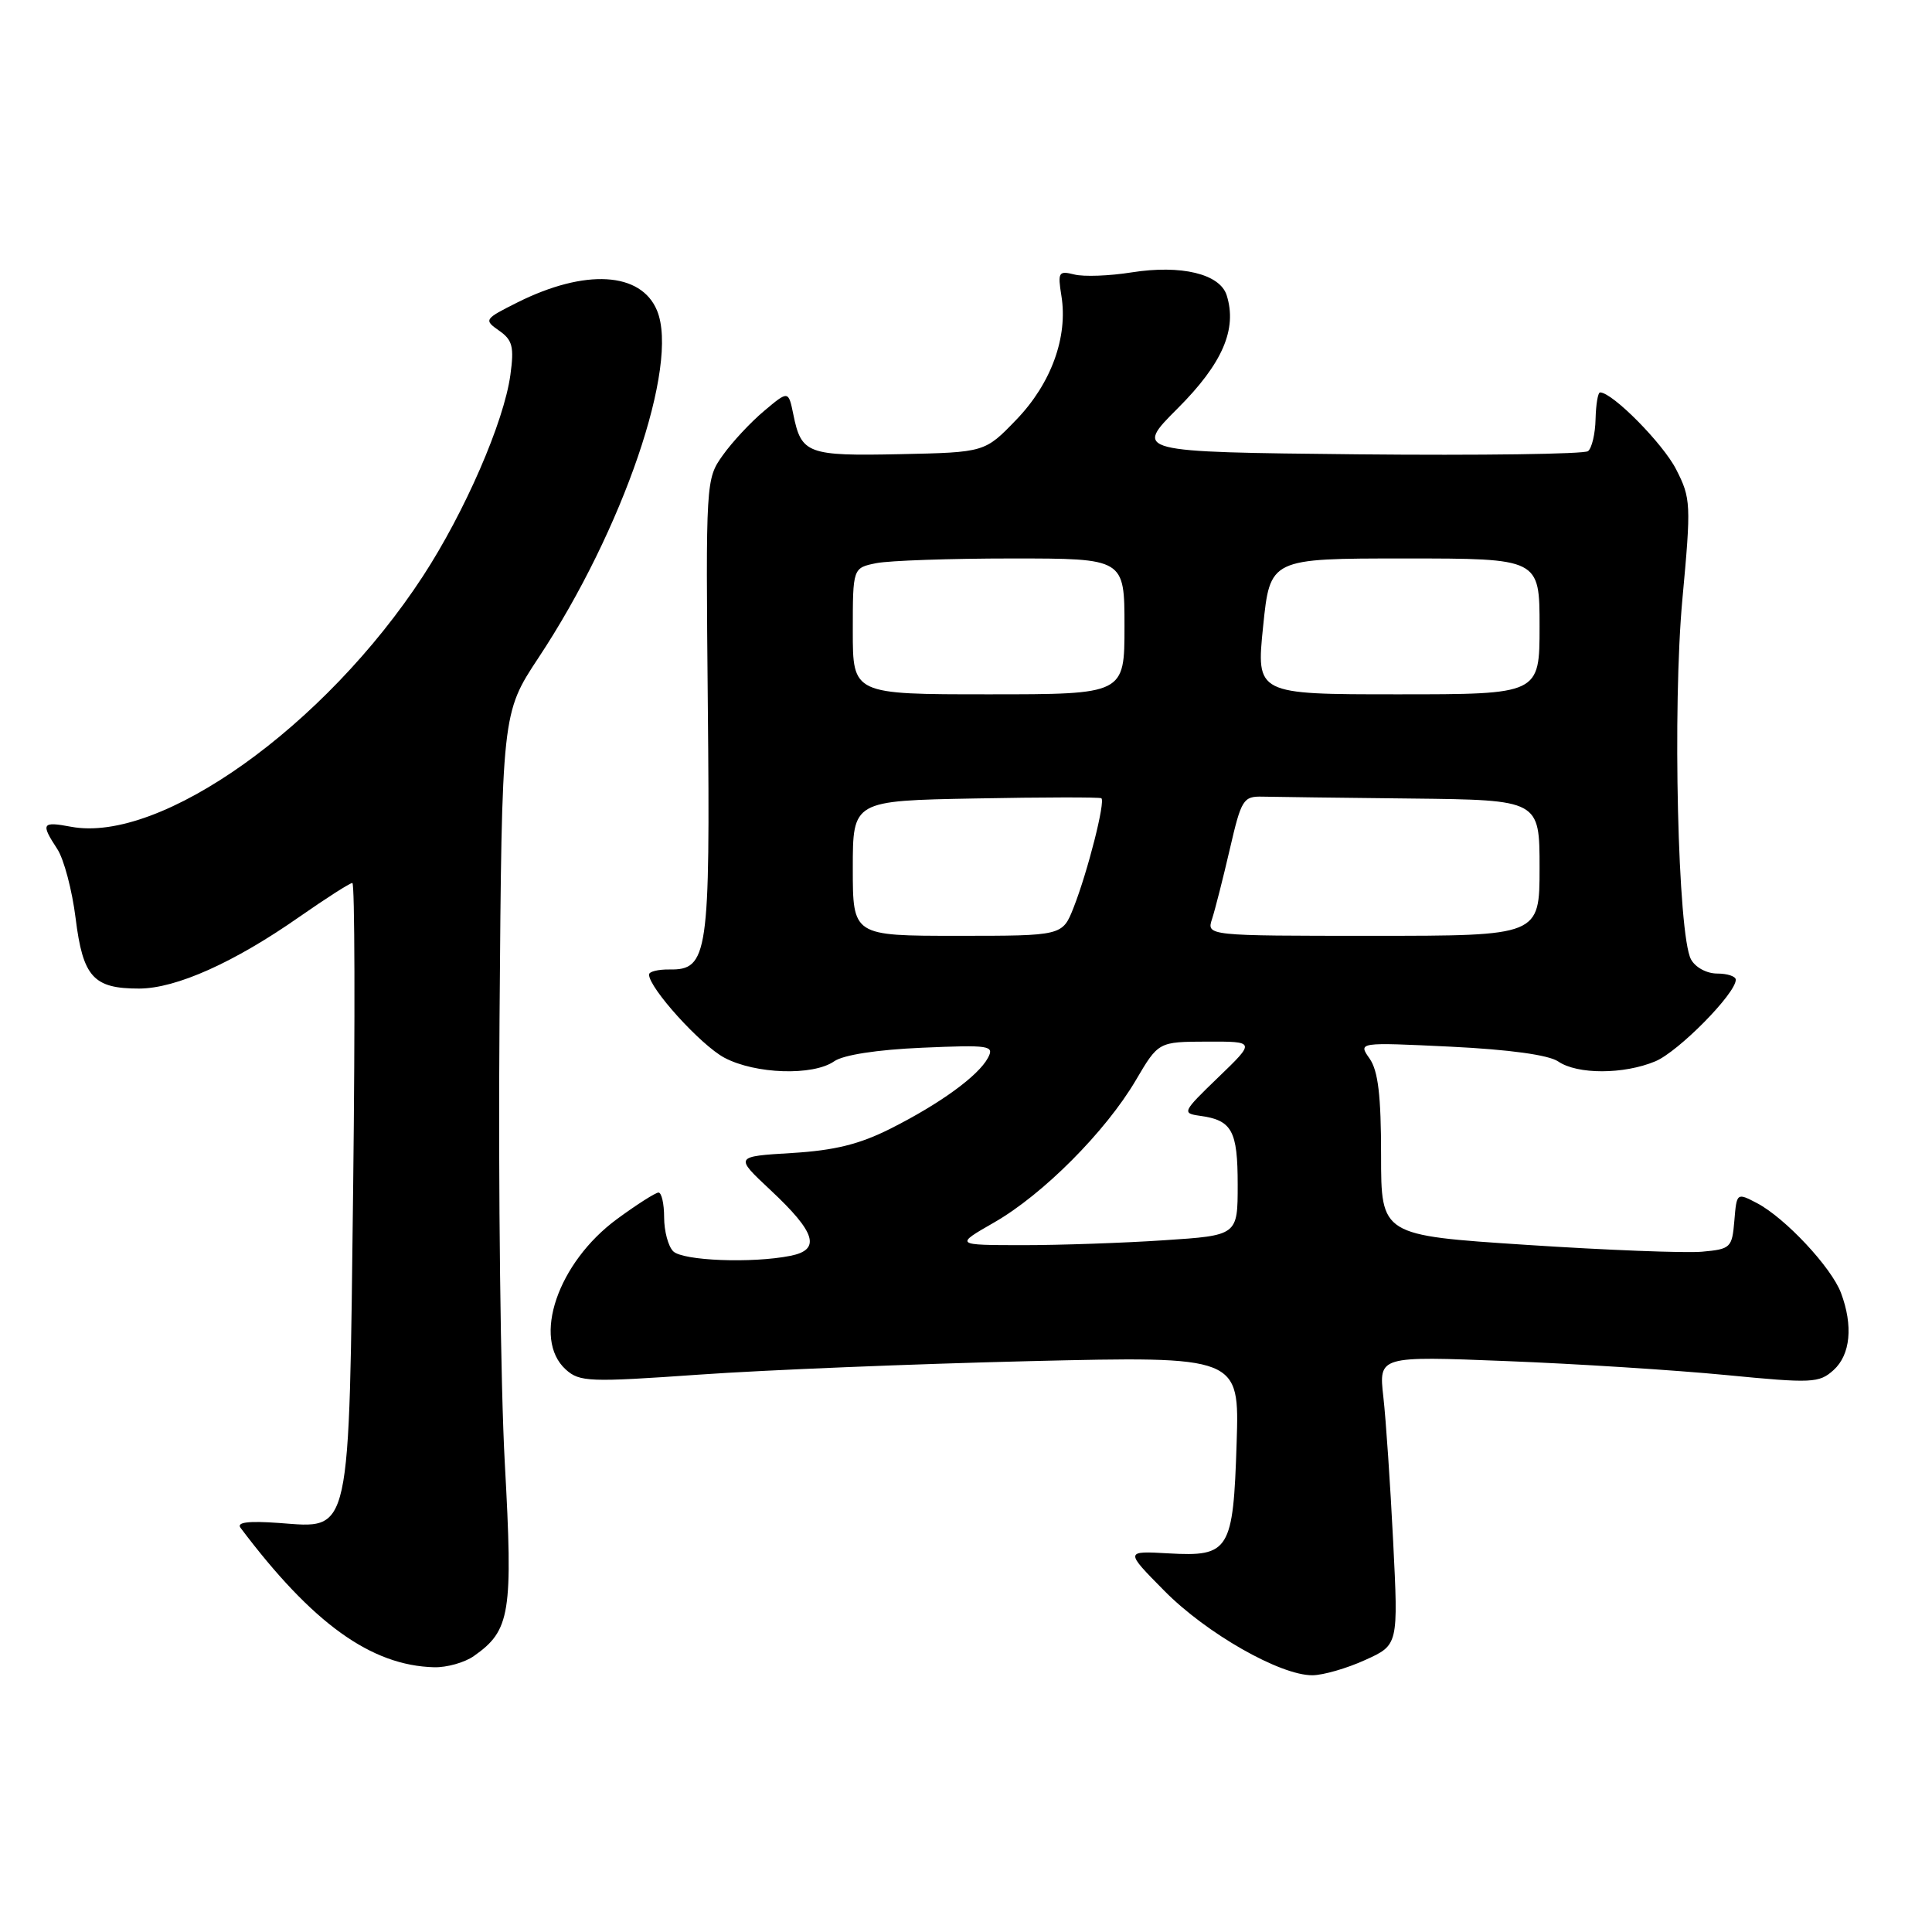 <?xml version="1.0" encoding="UTF-8" standalone="no"?>
<!DOCTYPE svg PUBLIC "-//W3C//DTD SVG 1.1//EN" "http://www.w3.org/Graphics/SVG/1.1/DTD/svg11.dtd" >
<svg xmlns="http://www.w3.org/2000/svg" xmlns:xlink="http://www.w3.org/1999/xlink" version="1.1" viewBox="0 0 256 256">
 <g >
 <path fill="currentColor"
d=" M 180.89 219.96 C 185.29 217.97 185.29 217.97 184.60 204.23 C 184.22 196.68 183.64 188.06 183.30 185.09 C 182.69 179.68 182.69 179.68 199.59 180.35 C 208.89 180.71 221.99 181.55 228.71 182.20 C 240.13 183.31 241.04 183.27 242.96 181.54 C 245.20 179.51 245.57 175.66 243.94 171.32 C 242.67 167.93 236.54 161.38 232.81 159.42 C 230.13 158.02 230.12 158.03 229.81 161.76 C 229.51 165.34 229.32 165.52 225.50 165.86 C 223.30 166.05 212.84 165.65 202.25 164.95 C 183.00 163.69 183.00 163.69 183.00 153.07 C 183.00 145.17 182.61 141.89 181.48 140.27 C 179.95 138.10 179.95 138.10 192.23 138.69 C 200.00 139.07 205.22 139.79 206.47 140.65 C 209.01 142.39 215.16 142.38 219.34 140.63 C 222.40 139.35 230.00 131.65 230.00 129.82 C 230.00 129.37 228.89 129.00 227.54 129.00 C 226.14 129.00 224.63 128.18 224.06 127.11 C 222.32 123.86 221.60 93.67 222.93 79.35 C 224.09 66.79 224.06 66.03 222.10 62.20 C 220.36 58.78 213.65 51.99 212.02 52.00 C 211.73 52.00 211.47 53.59 211.42 55.53 C 211.38 57.47 210.93 59.38 210.42 59.78 C 209.92 60.17 196.17 60.36 179.88 60.20 C 150.27 59.89 150.27 59.89 156.06 54.10 C 161.99 48.17 163.96 43.61 162.54 39.12 C 161.64 36.29 156.51 35.06 149.96 36.09 C 147.02 36.56 143.60 36.69 142.35 36.37 C 140.27 35.85 140.14 36.07 140.64 39.19 C 141.53 44.65 139.29 50.82 134.67 55.61 C 130.50 59.94 130.50 59.94 119.26 60.18 C 107.01 60.44 106.18 60.13 105.13 54.96 C 104.47 51.74 104.47 51.74 101.25 54.45 C 99.47 55.94 97.01 58.58 95.77 60.33 C 93.53 63.47 93.51 63.74 93.79 93.50 C 94.11 126.53 93.82 128.54 88.70 128.46 C 87.22 128.44 86.00 128.74 86.00 129.13 C 86.00 130.92 92.85 138.48 95.98 140.15 C 100.08 142.33 107.73 142.58 110.53 140.63 C 111.74 139.78 116.22 139.09 122.17 138.83 C 131.15 138.44 131.78 138.54 130.91 140.17 C 129.63 142.56 124.59 146.23 118.00 149.55 C 113.89 151.62 110.58 152.44 104.92 152.78 C 97.34 153.24 97.34 153.24 102.06 157.66 C 108.11 163.31 108.81 165.59 104.75 166.40 C 99.66 167.42 90.46 167.06 89.20 165.80 C 88.54 165.14 88.00 163.12 88.00 161.30 C 88.00 159.49 87.66 158.01 87.25 158.02 C 86.84 158.04 84.37 159.61 81.77 161.52 C 73.91 167.29 70.46 177.39 74.97 181.47 C 76.80 183.12 78.07 183.17 92.72 182.14 C 101.40 181.53 121.04 180.73 136.36 180.36 C 164.23 179.70 164.23 179.70 163.86 191.20 C 163.41 205.47 162.90 206.29 154.84 205.83 C 149.05 205.50 149.05 205.50 154.28 210.79 C 159.84 216.43 169.64 222.01 173.91 221.98 C 175.33 221.97 178.48 221.06 180.89 219.96 Z  M 62.78 219.44 C 67.63 216.04 67.99 213.80 66.89 193.89 C 66.33 183.77 66.01 157.28 66.19 135.00 C 66.50 94.50 66.50 94.50 71.35 87.16 C 82.57 70.21 90.04 48.34 87.06 41.15 C 84.94 36.02 77.55 35.59 68.59 40.06 C 64.16 42.28 64.09 42.38 66.13 43.81 C 67.91 45.05 68.14 45.95 67.63 49.67 C 66.78 55.91 61.59 67.84 56.04 76.35 C 43.03 96.27 21.27 111.77 9.42 109.55 C 5.54 108.82 5.37 109.11 7.59 112.50 C 8.47 113.84 9.56 117.97 10.02 121.68 C 10.99 129.47 12.38 131.00 18.44 130.99 C 23.34 130.98 31.02 127.54 39.68 121.48 C 43.21 119.02 46.36 117.00 46.69 117.00 C 47.01 117.00 47.06 134.97 46.80 156.93 C 46.23 204.21 46.60 202.50 36.94 201.80 C 32.90 201.51 31.32 201.71 31.87 202.44 C 41.40 215.11 49.16 220.70 57.53 220.92 C 59.19 220.96 61.56 220.30 62.78 219.44 Z  M 131.75 161.97 C 138.20 158.27 146.50 149.94 150.50 143.14 C 153.50 138.04 153.50 138.04 159.93 138.02 C 166.36 138.00 166.36 138.00 161.43 142.75 C 156.68 147.33 156.59 147.51 159.00 147.85 C 163.25 148.43 164.00 149.81 164.00 156.97 C 164.00 163.70 164.00 163.70 154.25 164.34 C 148.89 164.70 140.45 164.99 135.50 164.99 C 126.50 164.98 126.50 164.98 131.75 161.97 Z  M 113.00 115.05 C 113.00 106.10 113.00 106.10 129.25 105.80 C 138.19 105.63 145.70 105.62 145.93 105.77 C 146.51 106.12 144.13 115.50 142.26 120.25 C 140.78 124.00 140.78 124.00 126.89 124.00 C 113.00 124.00 113.00 124.00 113.00 115.05 Z  M 160.61 121.75 C 161.01 120.51 162.07 116.35 162.96 112.50 C 164.48 105.92 164.74 105.50 167.29 105.56 C 168.78 105.60 177.65 105.71 187.00 105.81 C 204.00 106.00 204.00 106.00 204.00 115.00 C 204.00 124.00 204.00 124.00 181.93 124.00 C 159.87 124.00 159.87 124.00 160.61 121.75 Z  M 113.00 83.62 C 113.00 75.25 113.00 75.25 116.12 74.62 C 117.84 74.28 125.94 74.00 134.12 74.00 C 149.00 74.00 149.00 74.00 149.00 83.00 C 149.00 92.00 149.00 92.00 131.00 92.00 C 113.00 92.00 113.00 92.00 113.00 83.62 Z  M 167.37 83.00 C 168.29 74.00 168.29 74.00 186.14 74.00 C 204.00 74.00 204.00 74.00 204.00 83.00 C 204.00 92.00 204.00 92.00 185.22 92.00 C 166.45 92.00 166.45 92.00 167.37 83.00 Z "/>
</g>
</svg>